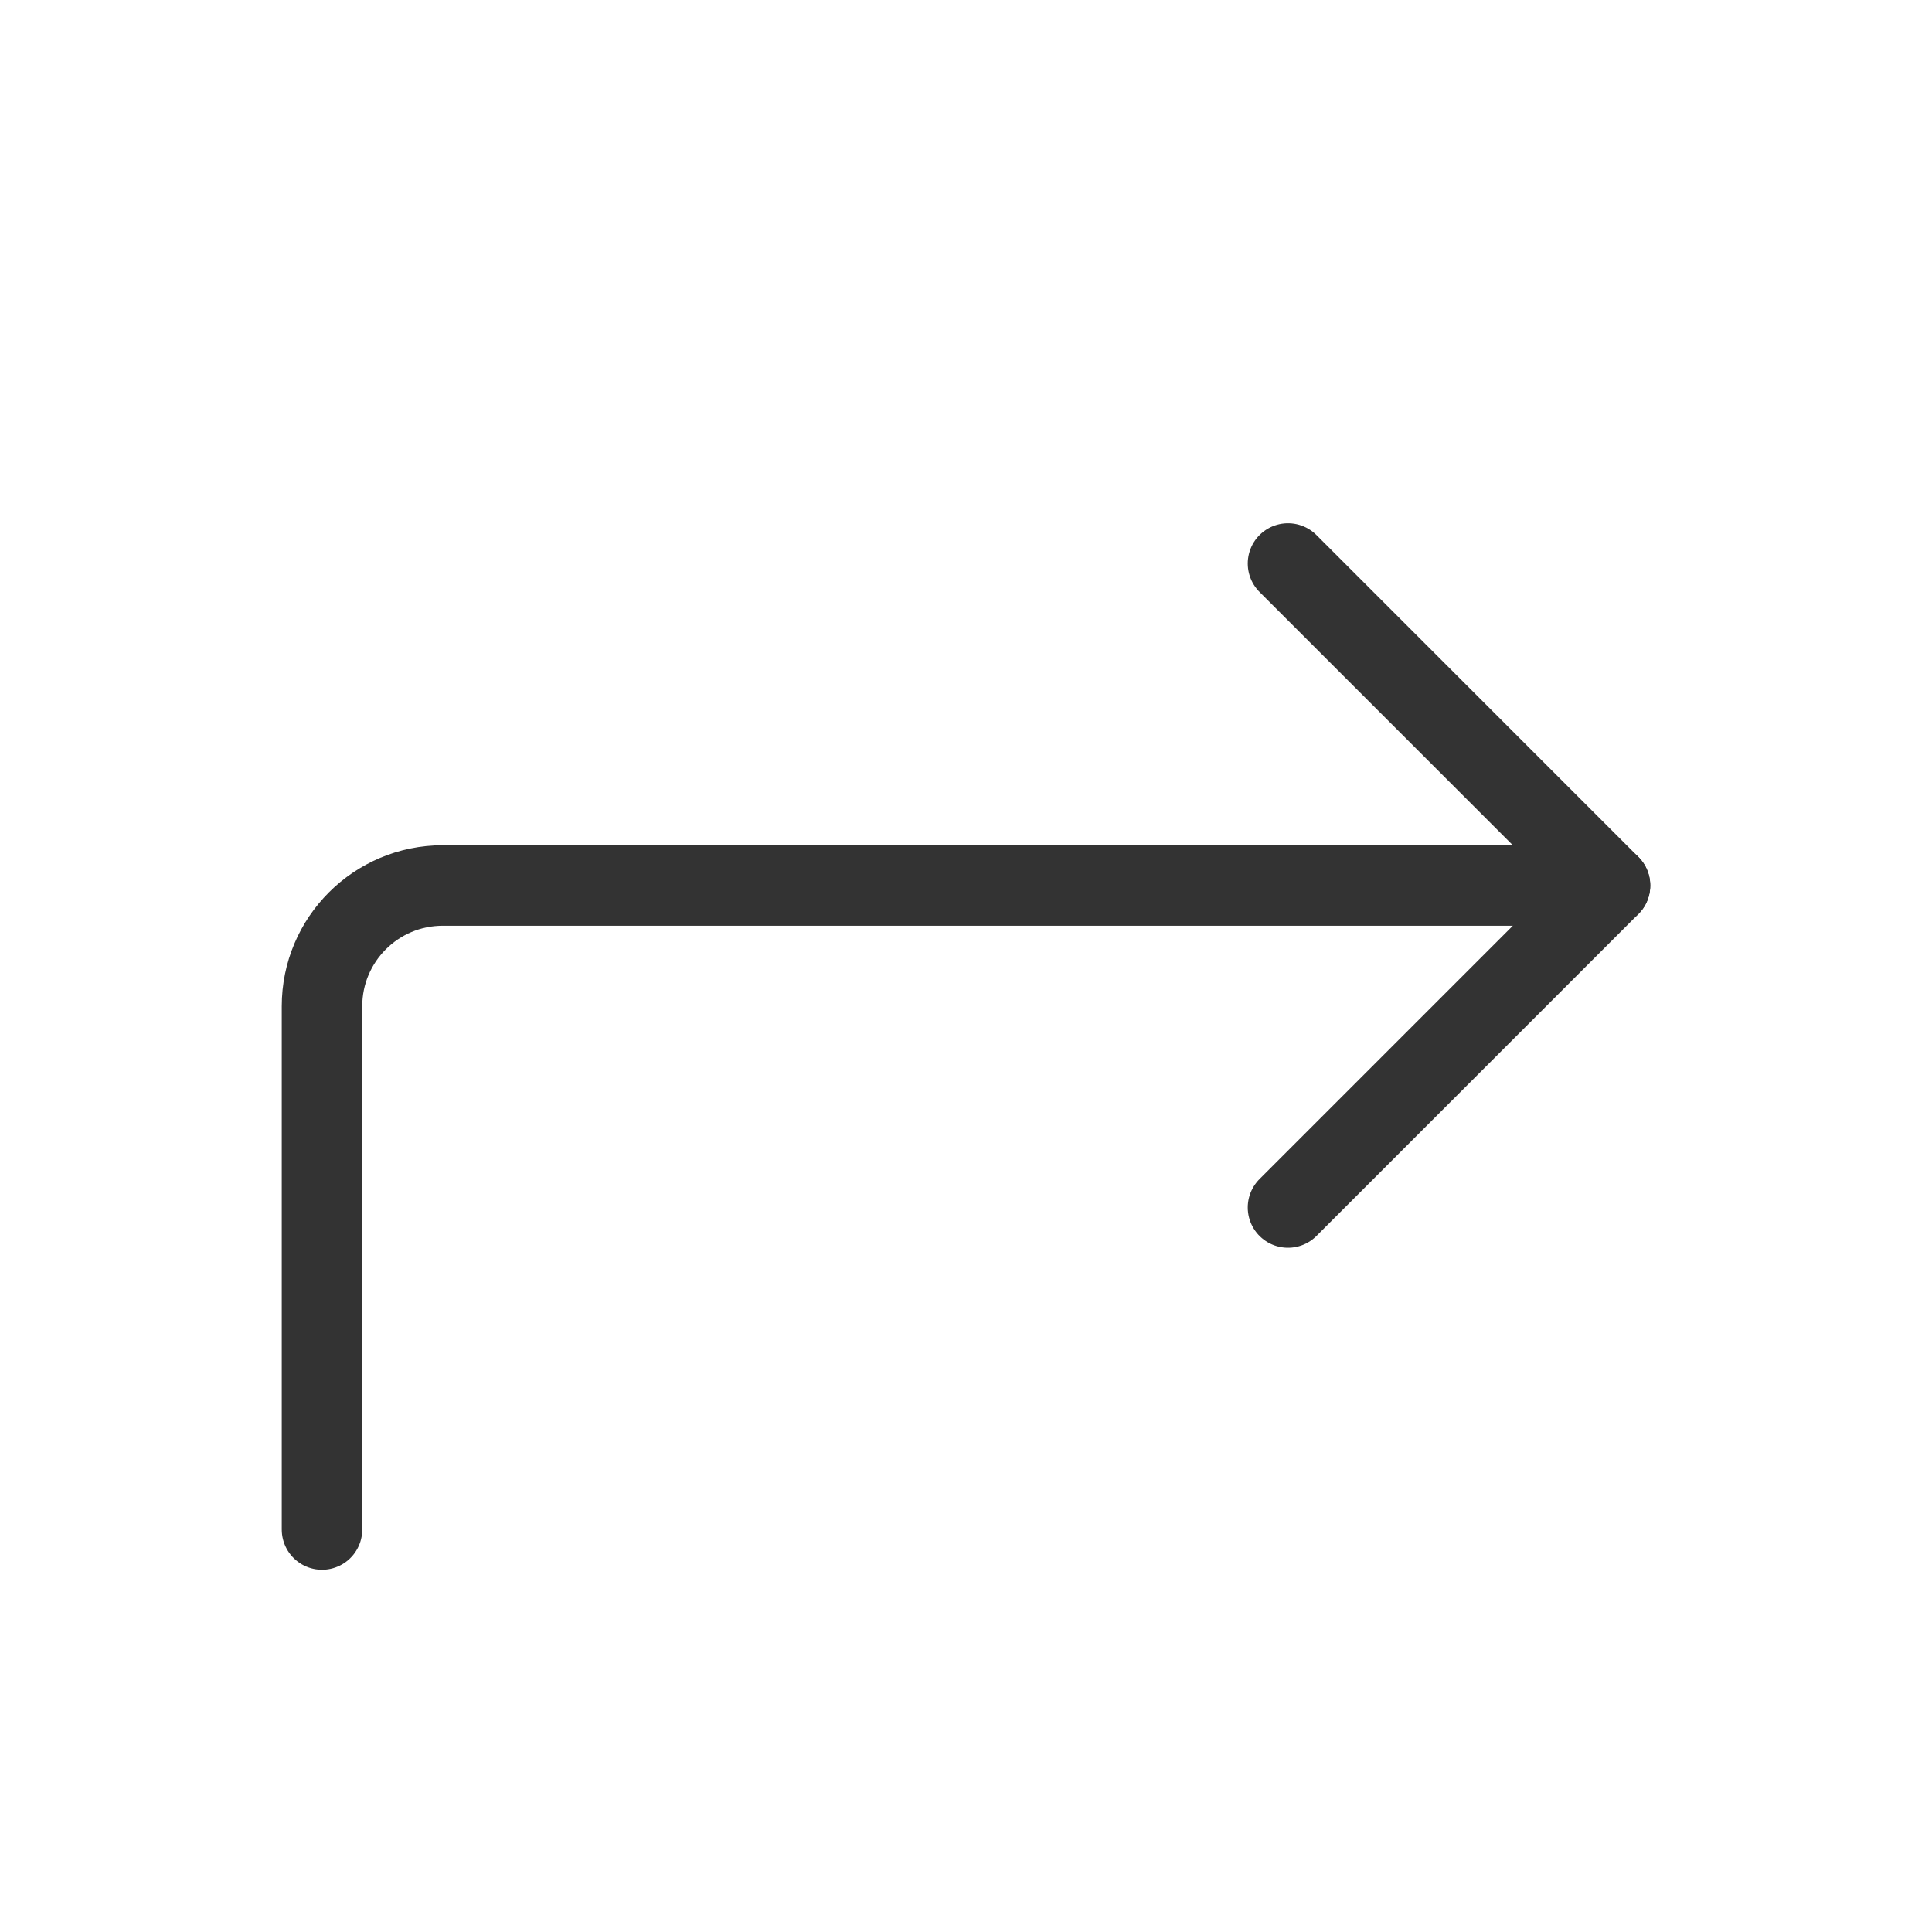 <?xml version="1.0" encoding="UTF-8"?><svg width="48" height="48" viewBox="0 0 48 48" fill="none" xmlns="http://www.w3.org/2000/svg"><path d="M32 14L40 22L32 30" stroke="#333" stroke-width="2" stroke-linecap="round" stroke-linejoin="round"/><path d="M8 38V25C8 23.343 9.343 22 11 22H40" stroke="#333" stroke-width="2" stroke-linecap="round" stroke-linejoin="round"/></svg>